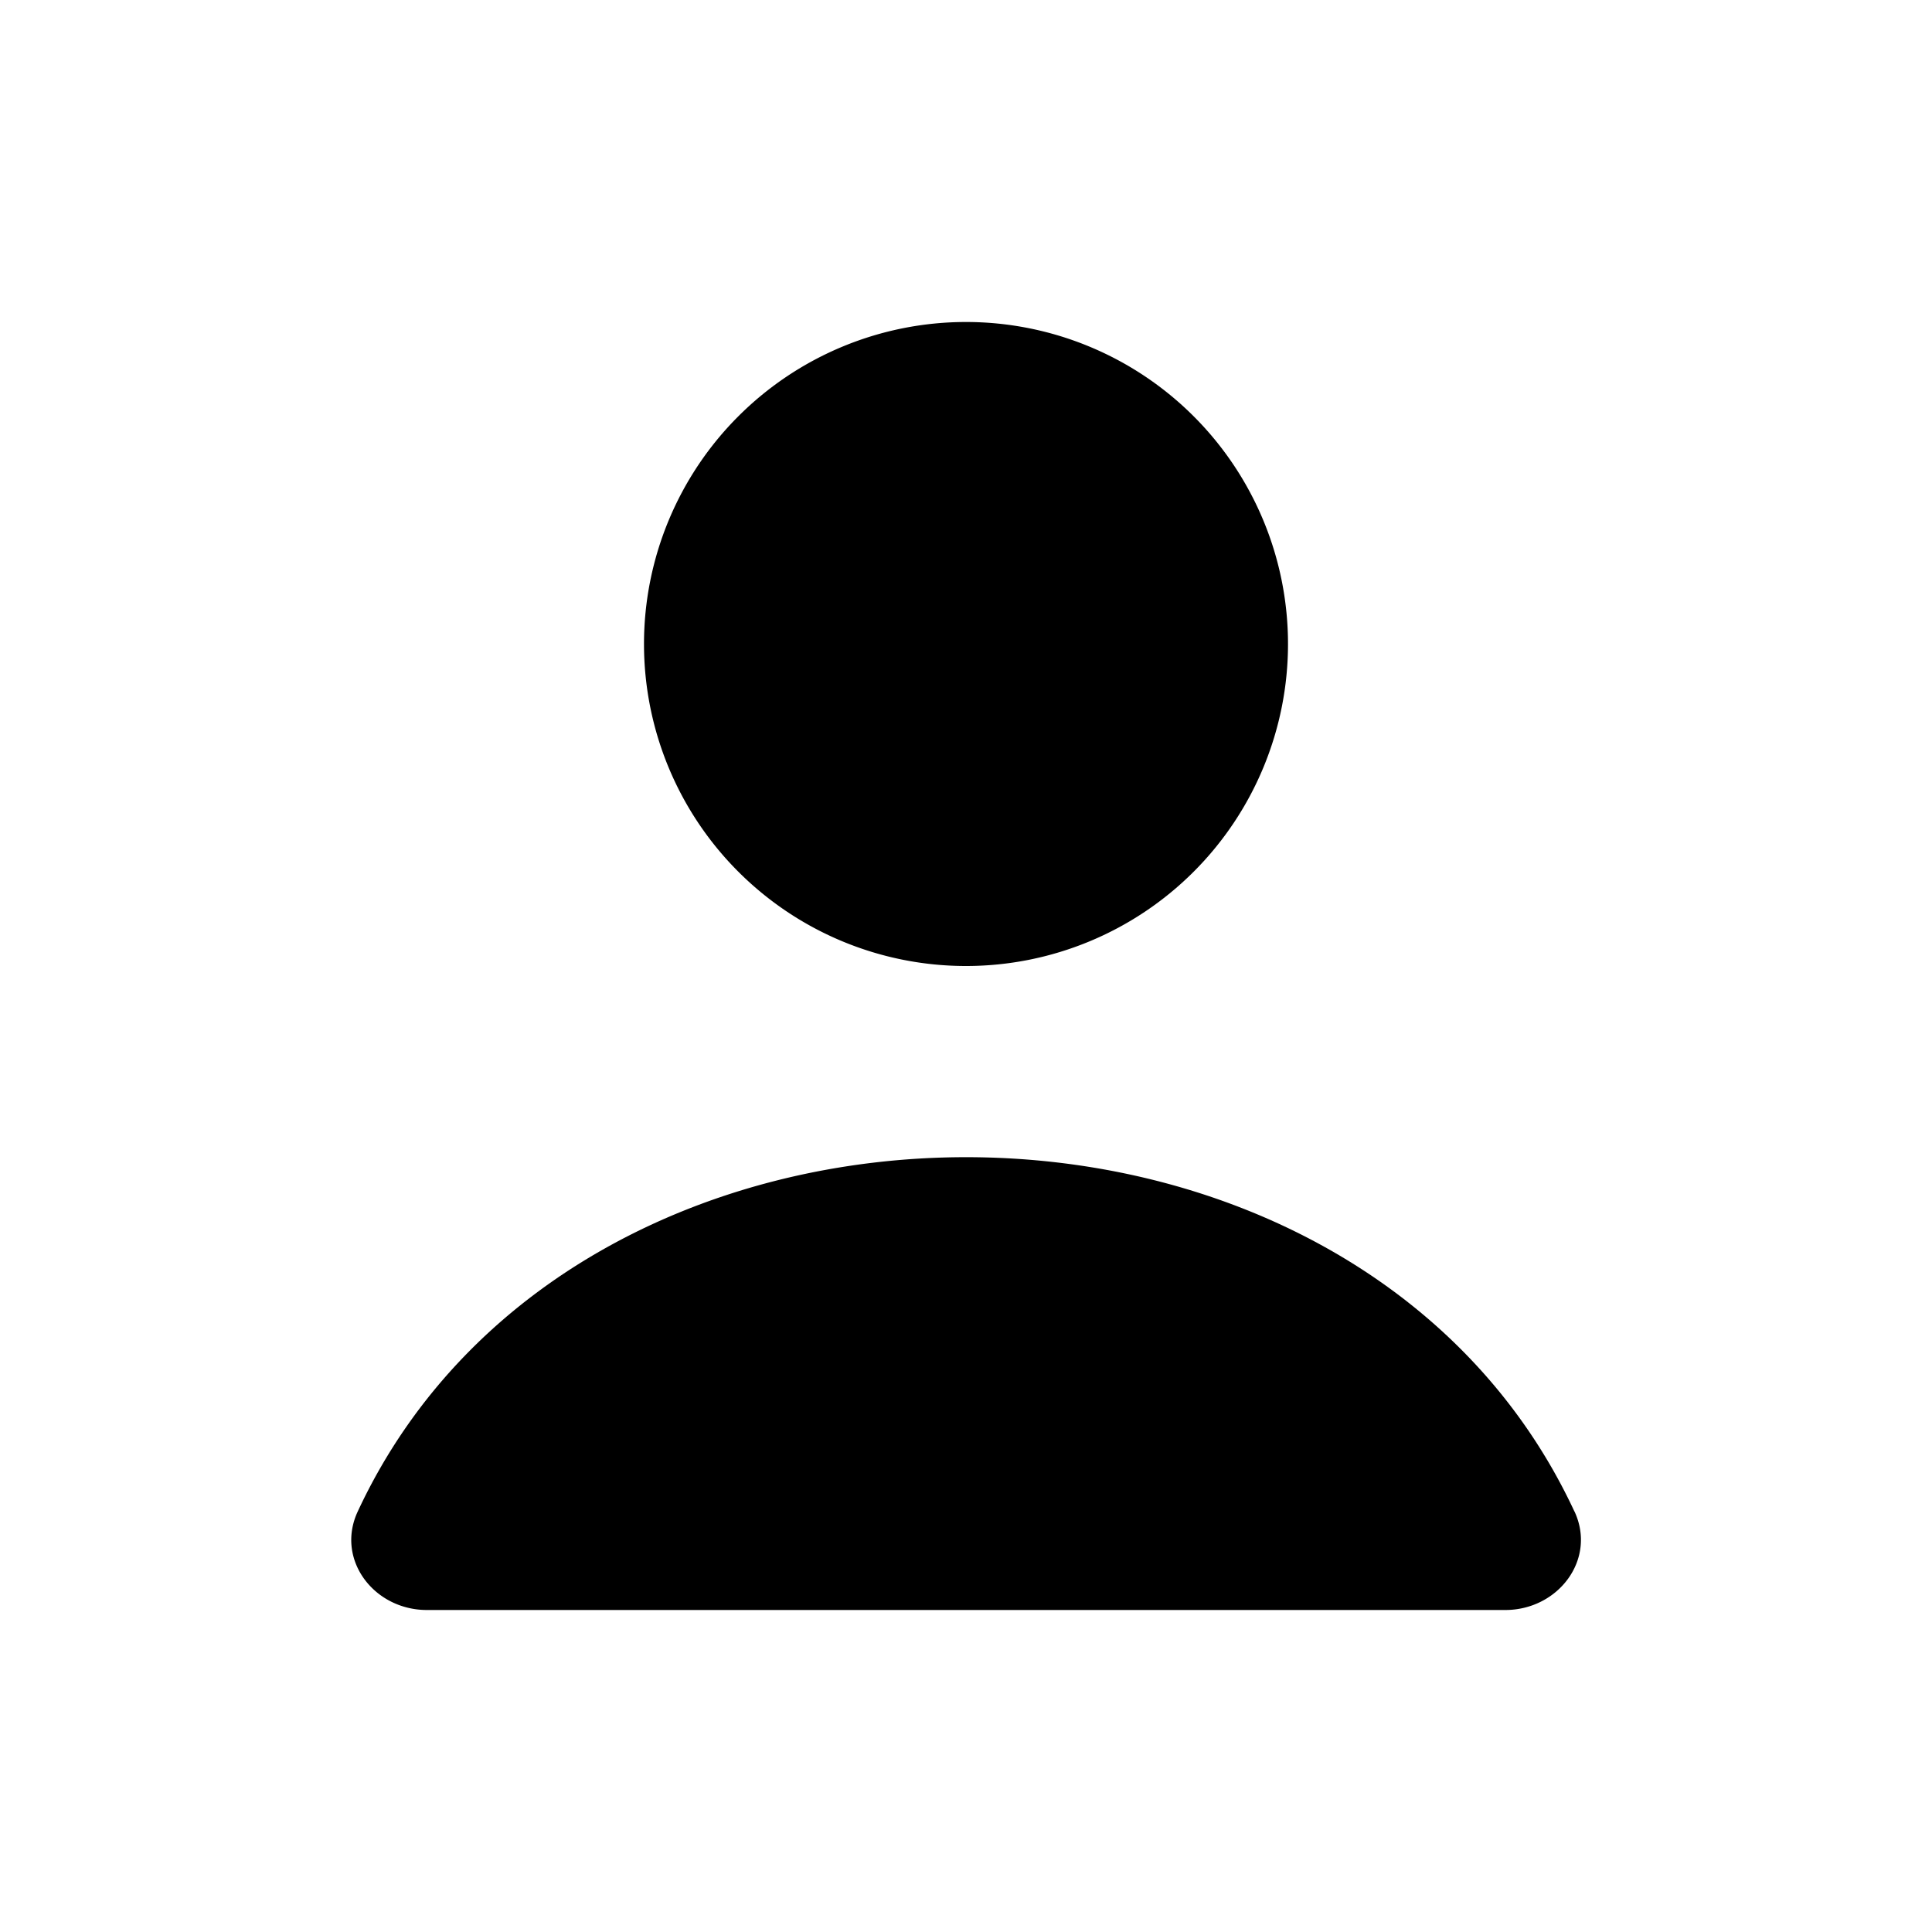 <svg xmlns="http://www.w3.org/2000/svg" width="24" height="24" fill="none" viewBox="0 0 24 24">
  <path fill="#000" d="M16 8a4 4 0 1 1-8 0 4 4 0 0 1 8 0Zm3.558 10.776c-2.731-5.868-12.383-5.868-15.114 0-.278.596.201 1.224.859 1.224h13.396c.657 0 1.137-.628.86-1.224Z"/>
</svg>
